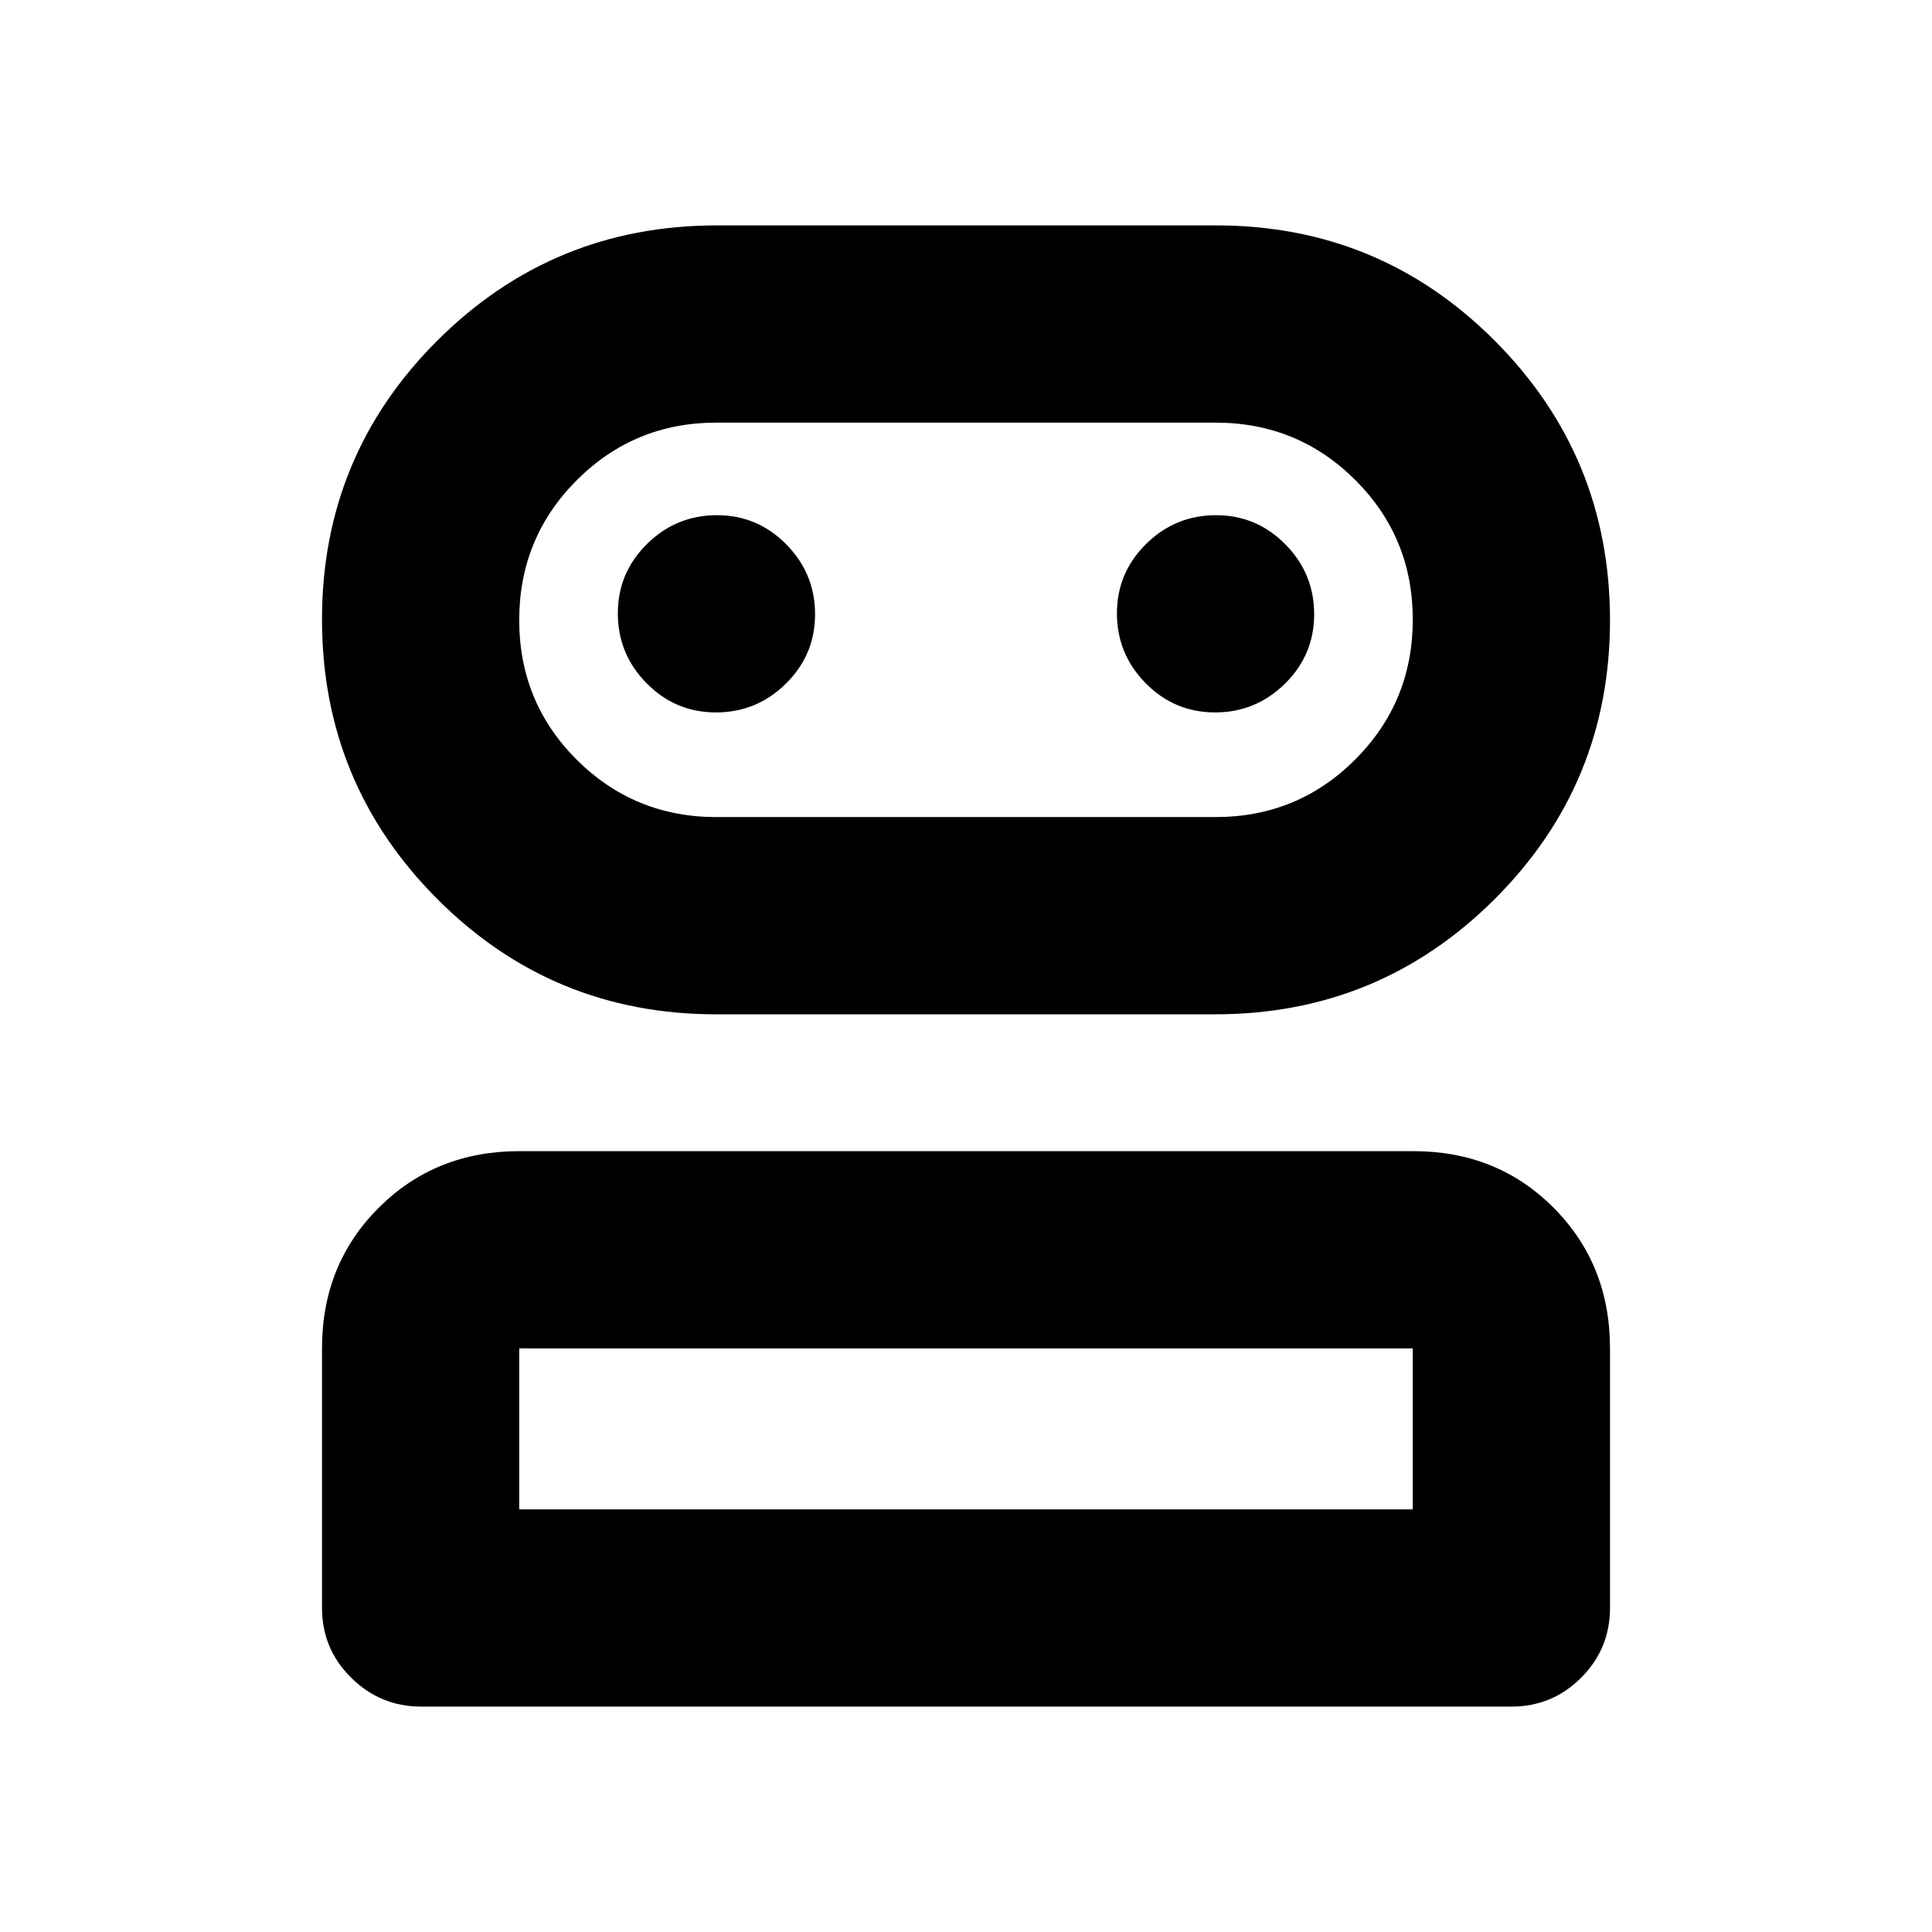 <svg xmlns="http://www.w3.org/2000/svg" height="20" viewBox="0 -960 960 960" width="20"><path d="M209.29-112q-20.29 0-34.79-14.35T160-161v-129q0-41.7 28.16-69.85Q216.32-388 258.04-388h444.24Q744-388 772-359.85T800-290v129q0 20.3-14.34 34.65Q771.31-112 751.02-112H209.29Zm146.46-344q-81.39 0-138.57-57.39Q160-570.78 160-652.21q0-81.43 57.36-138.61Q274.73-848 356.11-848h248.14q81.39 0 138.57 57.39Q800-733.22 800-651.79q0 81.43-57.36 138.61Q685.27-456 603.89-456H355.75ZM258-210h444v-80H258v80Zm98-344h248q40.83 0 69.42-28.62Q702-611.24 702-652.12q0-40.88-28.58-69.38Q644.83-750 604-750H356q-40.83 0-69.42 28.62Q258-692.76 258-651.88q0 40.88 28.58 69.38Q315.17-554 356-554Zm-.21-52q20.21 0 34.71-14.29t14.5-34.5q0-20.21-14.29-34.71t-34.5-14.5q-20.21 0-34.71 14.29t-14.5 34.5q0 20.21 14.29 34.71t34.5 14.5Zm248 0q20.21 0 34.71-14.29t14.5-34.5q0-20.21-14.29-34.71t-34.5-14.5q-20.21 0-34.71 14.29t-14.5 34.5q0 20.21 14.29 34.71t34.5 14.5ZM480-210Zm0-442Z"/></svg>